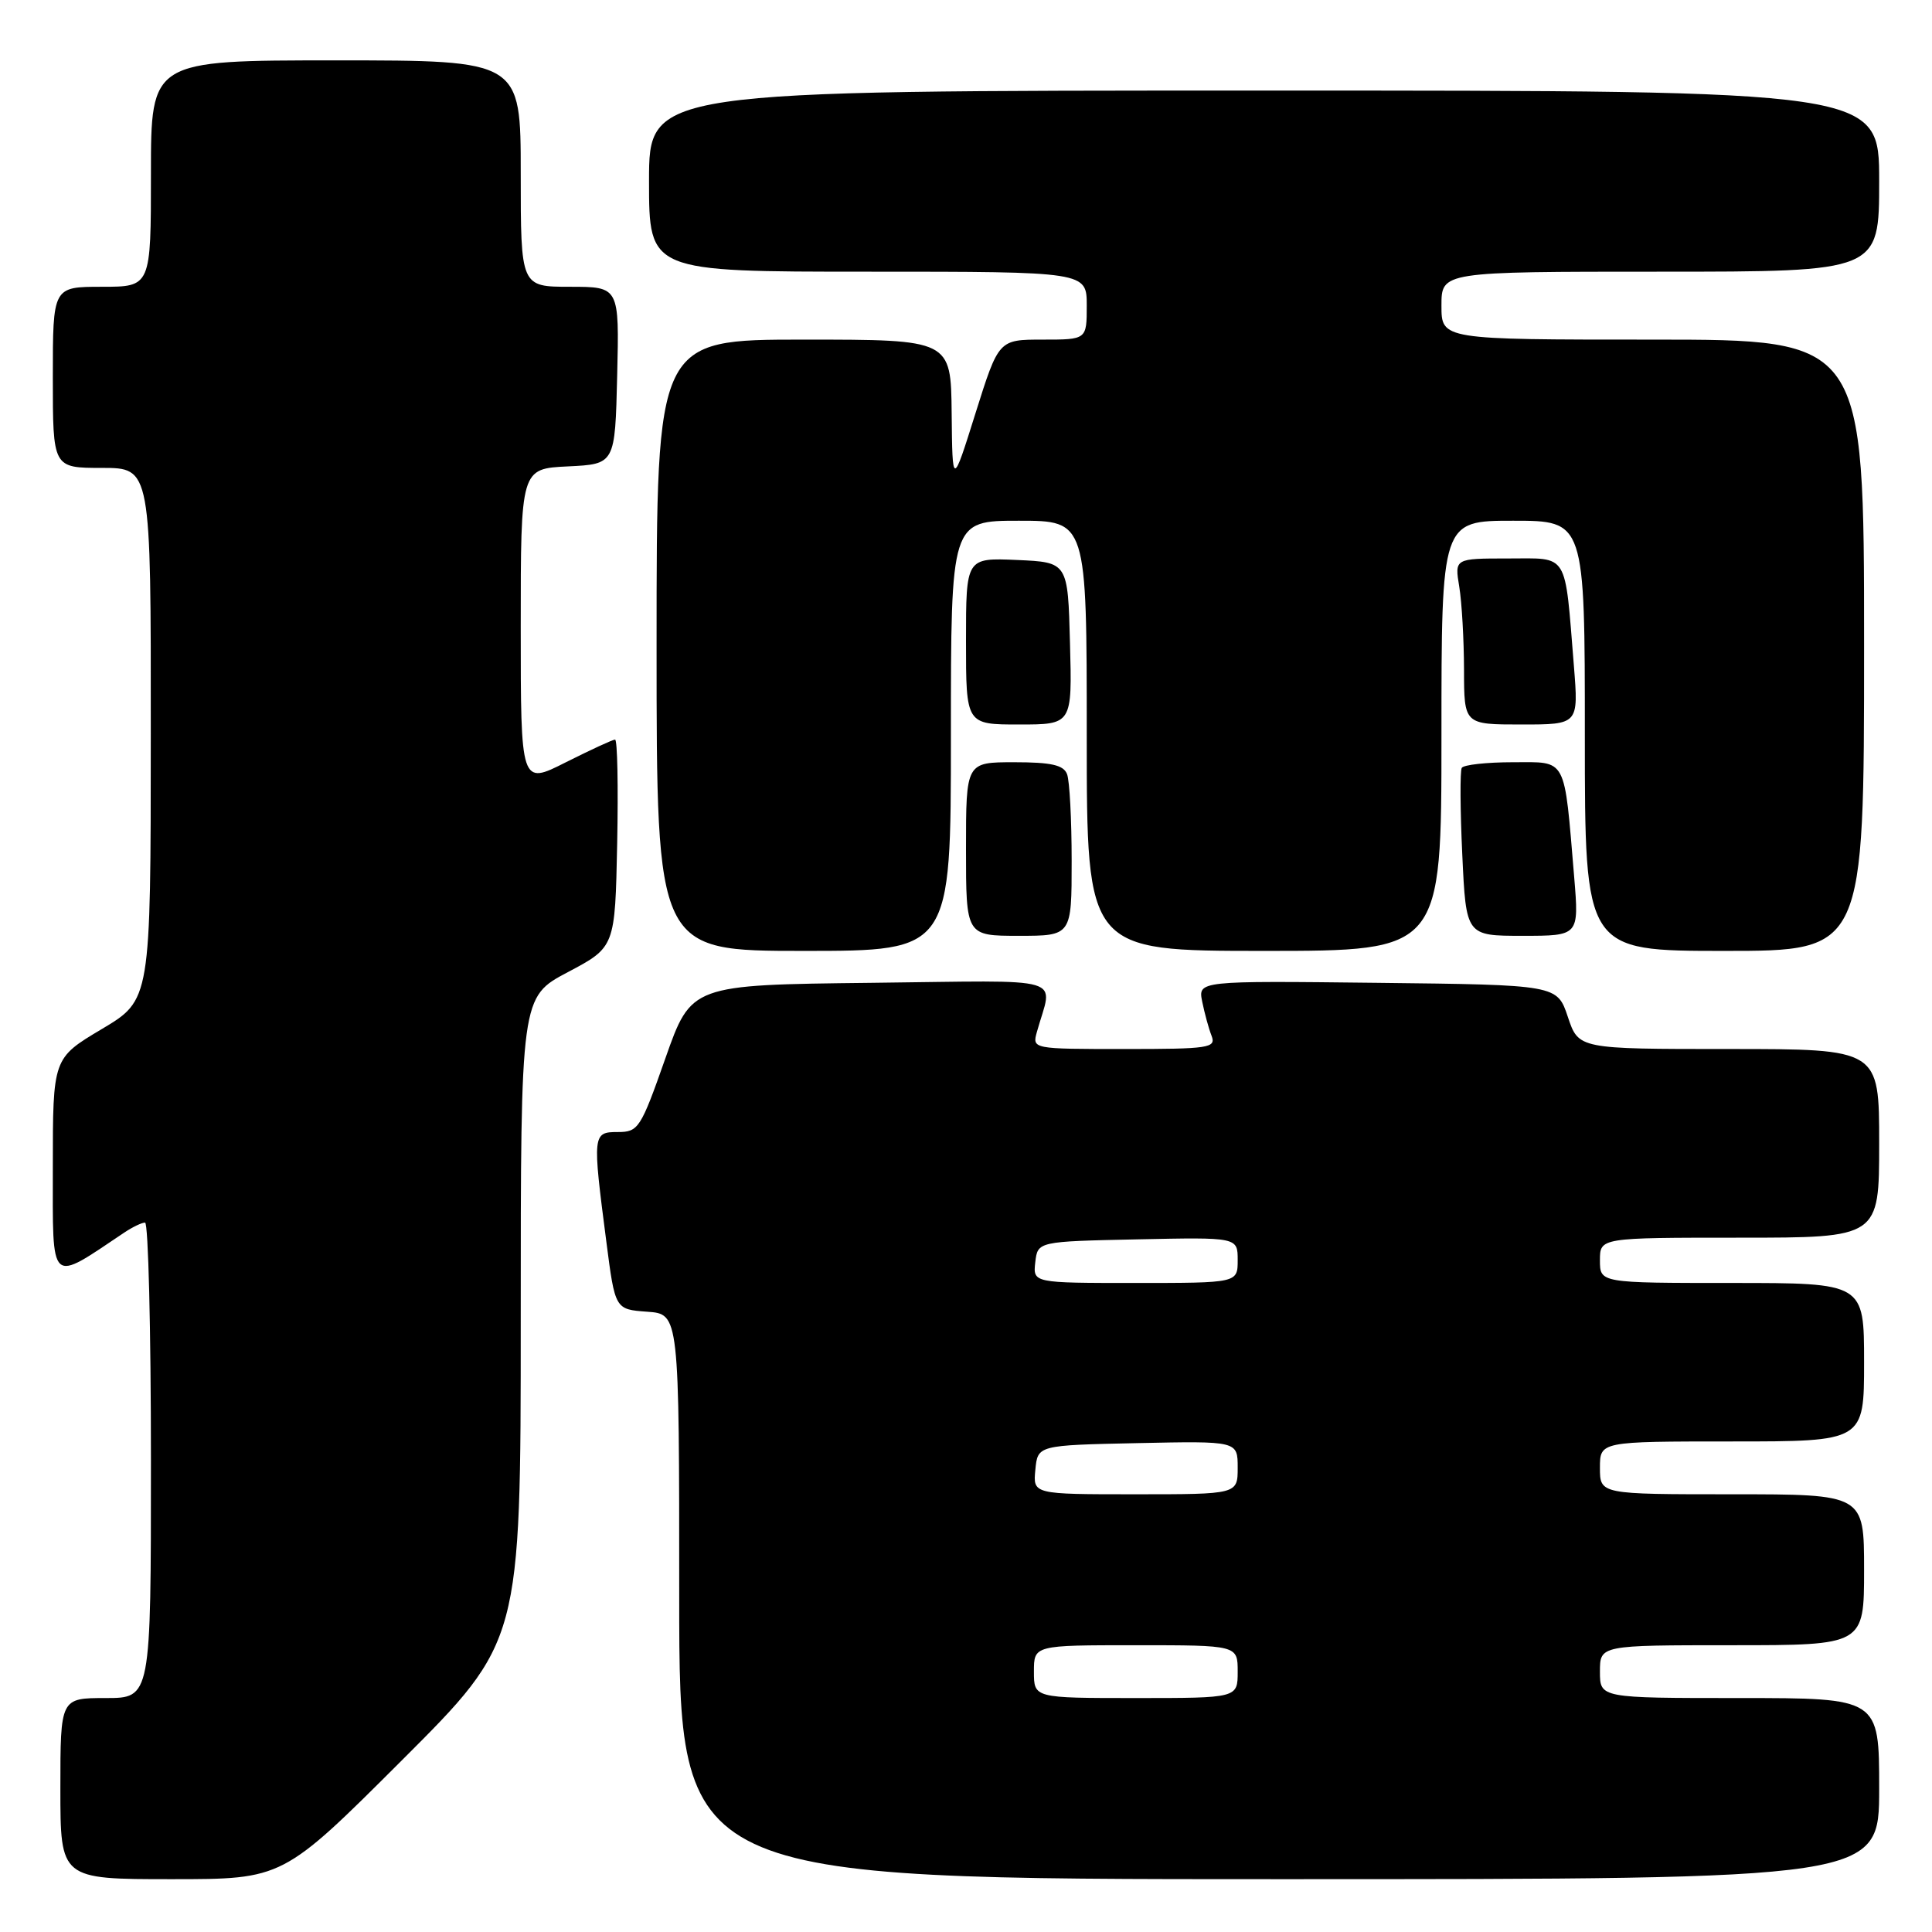 <?xml version="1.0" encoding="UTF-8" standalone="no"?>
<!DOCTYPE svg PUBLIC "-//W3C//DTD SVG 1.1//EN" "http://www.w3.org/Graphics/SVG/1.1/DTD/svg11.dtd" >
<svg xmlns="http://www.w3.org/2000/svg" xmlns:xlink="http://www.w3.org/1999/xlink" version="1.1" viewBox="0 0 256 256">
 <g >
 <path fill="currentColor"
d=" M 53.24 233.26 C 69.00 217.52 69.00 217.52 69.00 174.82 C 69.00 132.11 69.00 132.11 75.25 128.81 C 81.50 125.50 81.50 125.50 81.78 111.75 C 81.93 104.19 81.81 98.00 81.50 98.00 C 81.19 98.00 78.26 99.36 74.97 101.01 C 69.00 104.03 69.00 104.03 69.00 83.06 C 69.00 62.10 69.00 62.10 75.25 61.80 C 81.50 61.50 81.50 61.50 81.78 49.75 C 82.06 38.00 82.06 38.00 75.53 38.00 C 69.00 38.00 69.00 38.00 69.00 23.00 C 69.00 8.00 69.00 8.00 44.50 8.00 C 20.00 8.00 20.00 8.00 20.00 23.00 C 20.00 38.00 20.00 38.00 13.50 38.00 C 7.00 38.00 7.00 38.00 7.00 50.00 C 7.00 62.00 7.00 62.00 13.50 62.00 C 20.00 62.00 20.00 62.00 19.98 97.25 C 19.97 132.50 19.97 132.50 13.48 136.36 C 7.00 140.22 7.00 140.22 7.00 154.69 C 7.00 170.53 6.45 170.03 16.47 163.32 C 17.56 162.59 18.79 162.00 19.22 162.00 C 19.65 162.00 20.00 176.18 20.00 193.50 C 20.00 225.00 20.00 225.00 14.00 225.00 C 8.00 225.00 8.00 225.00 8.00 237.00 C 8.00 249.00 8.00 249.00 22.74 249.00 C 37.48 249.00 37.48 249.00 53.24 233.26 Z  M 249.00 237.00 C 249.00 225.00 249.00 225.00 230.50 225.00 C 212.00 225.00 212.00 225.00 212.00 221.50 C 212.00 218.00 212.00 218.00 229.50 218.00 C 247.00 218.00 247.00 218.00 247.00 208.00 C 247.00 198.00 247.00 198.00 229.50 198.00 C 212.00 198.00 212.00 198.00 212.00 194.50 C 212.00 191.00 212.00 191.00 229.50 191.00 C 247.00 191.00 247.00 191.00 247.00 180.50 C 247.00 170.00 247.00 170.00 229.50 170.00 C 212.00 170.00 212.00 170.00 212.00 167.00 C 212.00 164.00 212.00 164.00 230.50 164.00 C 249.00 164.00 249.00 164.00 249.00 151.50 C 249.00 139.00 249.00 139.00 229.08 139.00 C 209.17 139.00 209.17 139.00 207.75 134.75 C 206.33 130.50 206.33 130.50 182.54 130.23 C 158.74 129.96 158.74 129.96 159.30 132.73 C 159.61 134.25 160.16 136.29 160.54 137.25 C 161.16 138.86 160.22 139.00 148.99 139.00 C 136.80 139.00 136.77 138.99 137.39 136.75 C 139.49 129.18 142.02 129.93 115.41 130.23 C 91.59 130.50 91.59 130.50 88.16 140.25 C 84.90 149.52 84.59 150.00 81.87 150.00 C 78.52 150.00 78.49 150.26 80.34 164.50 C 81.50 173.50 81.50 173.50 85.75 173.81 C 90.00 174.11 90.00 174.11 90.00 211.56 C 90.00 249.00 90.00 249.00 169.50 249.00 C 249.00 249.00 249.00 249.00 249.00 237.00 Z  M 126.00 97.50 C 126.00 69.00 126.00 69.00 135.00 69.00 C 144.00 69.00 144.00 69.00 144.00 97.50 C 144.00 126.00 144.00 126.00 167.50 126.00 C 191.00 126.00 191.00 126.00 191.00 97.50 C 191.00 69.00 191.00 69.00 200.50 69.00 C 210.00 69.00 210.00 69.00 210.00 97.50 C 210.00 126.00 210.00 126.00 228.50 126.00 C 247.00 126.00 247.00 126.00 247.00 85.50 C 247.00 45.00 247.00 45.00 219.00 45.00 C 191.00 45.00 191.00 45.00 191.00 40.50 C 191.00 36.00 191.00 36.00 220.00 36.00 C 249.00 36.00 249.00 36.00 249.00 24.00 C 249.00 12.00 249.00 12.00 167.50 12.00 C 86.00 12.00 86.00 12.00 86.00 24.00 C 86.00 36.00 86.00 36.00 115.00 36.00 C 144.00 36.00 144.00 36.00 144.00 40.50 C 144.00 45.00 144.00 45.00 138.16 45.00 C 132.33 45.00 132.33 45.00 129.26 54.75 C 126.20 64.50 126.20 64.50 126.10 54.75 C 126.00 45.00 126.00 45.00 106.50 45.00 C 87.00 45.00 87.00 45.00 87.00 85.50 C 87.00 126.00 87.00 126.00 106.50 126.00 C 126.00 126.00 126.00 126.00 126.00 97.50 Z  M 142.00 114.08 C 142.00 108.63 141.73 103.45 141.39 102.58 C 140.93 101.37 139.30 101.00 134.39 101.00 C 128.00 101.00 128.00 101.00 128.00 112.50 C 128.00 124.00 128.00 124.00 135.00 124.00 C 142.00 124.00 142.00 124.00 142.00 114.08 Z  M 208.59 116.25 C 207.23 100.09 207.71 101.00 200.47 101.00 C 196.98 101.00 193.92 101.34 193.69 101.75 C 193.45 102.16 193.48 107.34 193.76 113.25 C 194.26 124.00 194.26 124.00 201.75 124.00 C 209.23 124.00 209.23 124.00 208.59 116.25 Z  M 141.78 85.25 C 141.50 74.50 141.50 74.50 134.75 74.20 C 128.00 73.91 128.00 73.91 128.00 84.95 C 128.00 96.00 128.00 96.00 135.03 96.00 C 142.07 96.00 142.07 96.00 141.78 85.25 Z  M 208.55 88.25 C 207.31 72.97 207.94 74.00 199.82 74.00 C 192.74 74.00 192.74 74.00 193.36 77.75 C 193.70 79.81 193.98 84.76 193.99 88.75 C 194.00 96.00 194.00 96.00 201.59 96.00 C 209.17 96.00 209.17 96.00 208.55 88.25 Z  M 137.00 221.50 C 137.00 218.00 137.00 218.00 150.50 218.00 C 164.00 218.00 164.00 218.00 164.00 221.50 C 164.00 225.00 164.00 225.00 150.50 225.00 C 137.00 225.00 137.00 225.00 137.00 221.50 Z  M 137.19 194.75 C 137.50 191.50 137.50 191.50 150.75 191.22 C 164.00 190.94 164.00 190.94 164.00 194.47 C 164.00 198.00 164.00 198.00 150.44 198.00 C 136.87 198.00 136.87 198.00 137.19 194.75 Z  M 137.18 167.25 C 137.50 164.50 137.50 164.50 150.75 164.22 C 164.00 163.94 164.00 163.94 164.00 166.97 C 164.00 170.00 164.00 170.00 150.43 170.00 C 136.87 170.00 136.87 170.00 137.18 167.25 Z "/>
</g>
</svg>